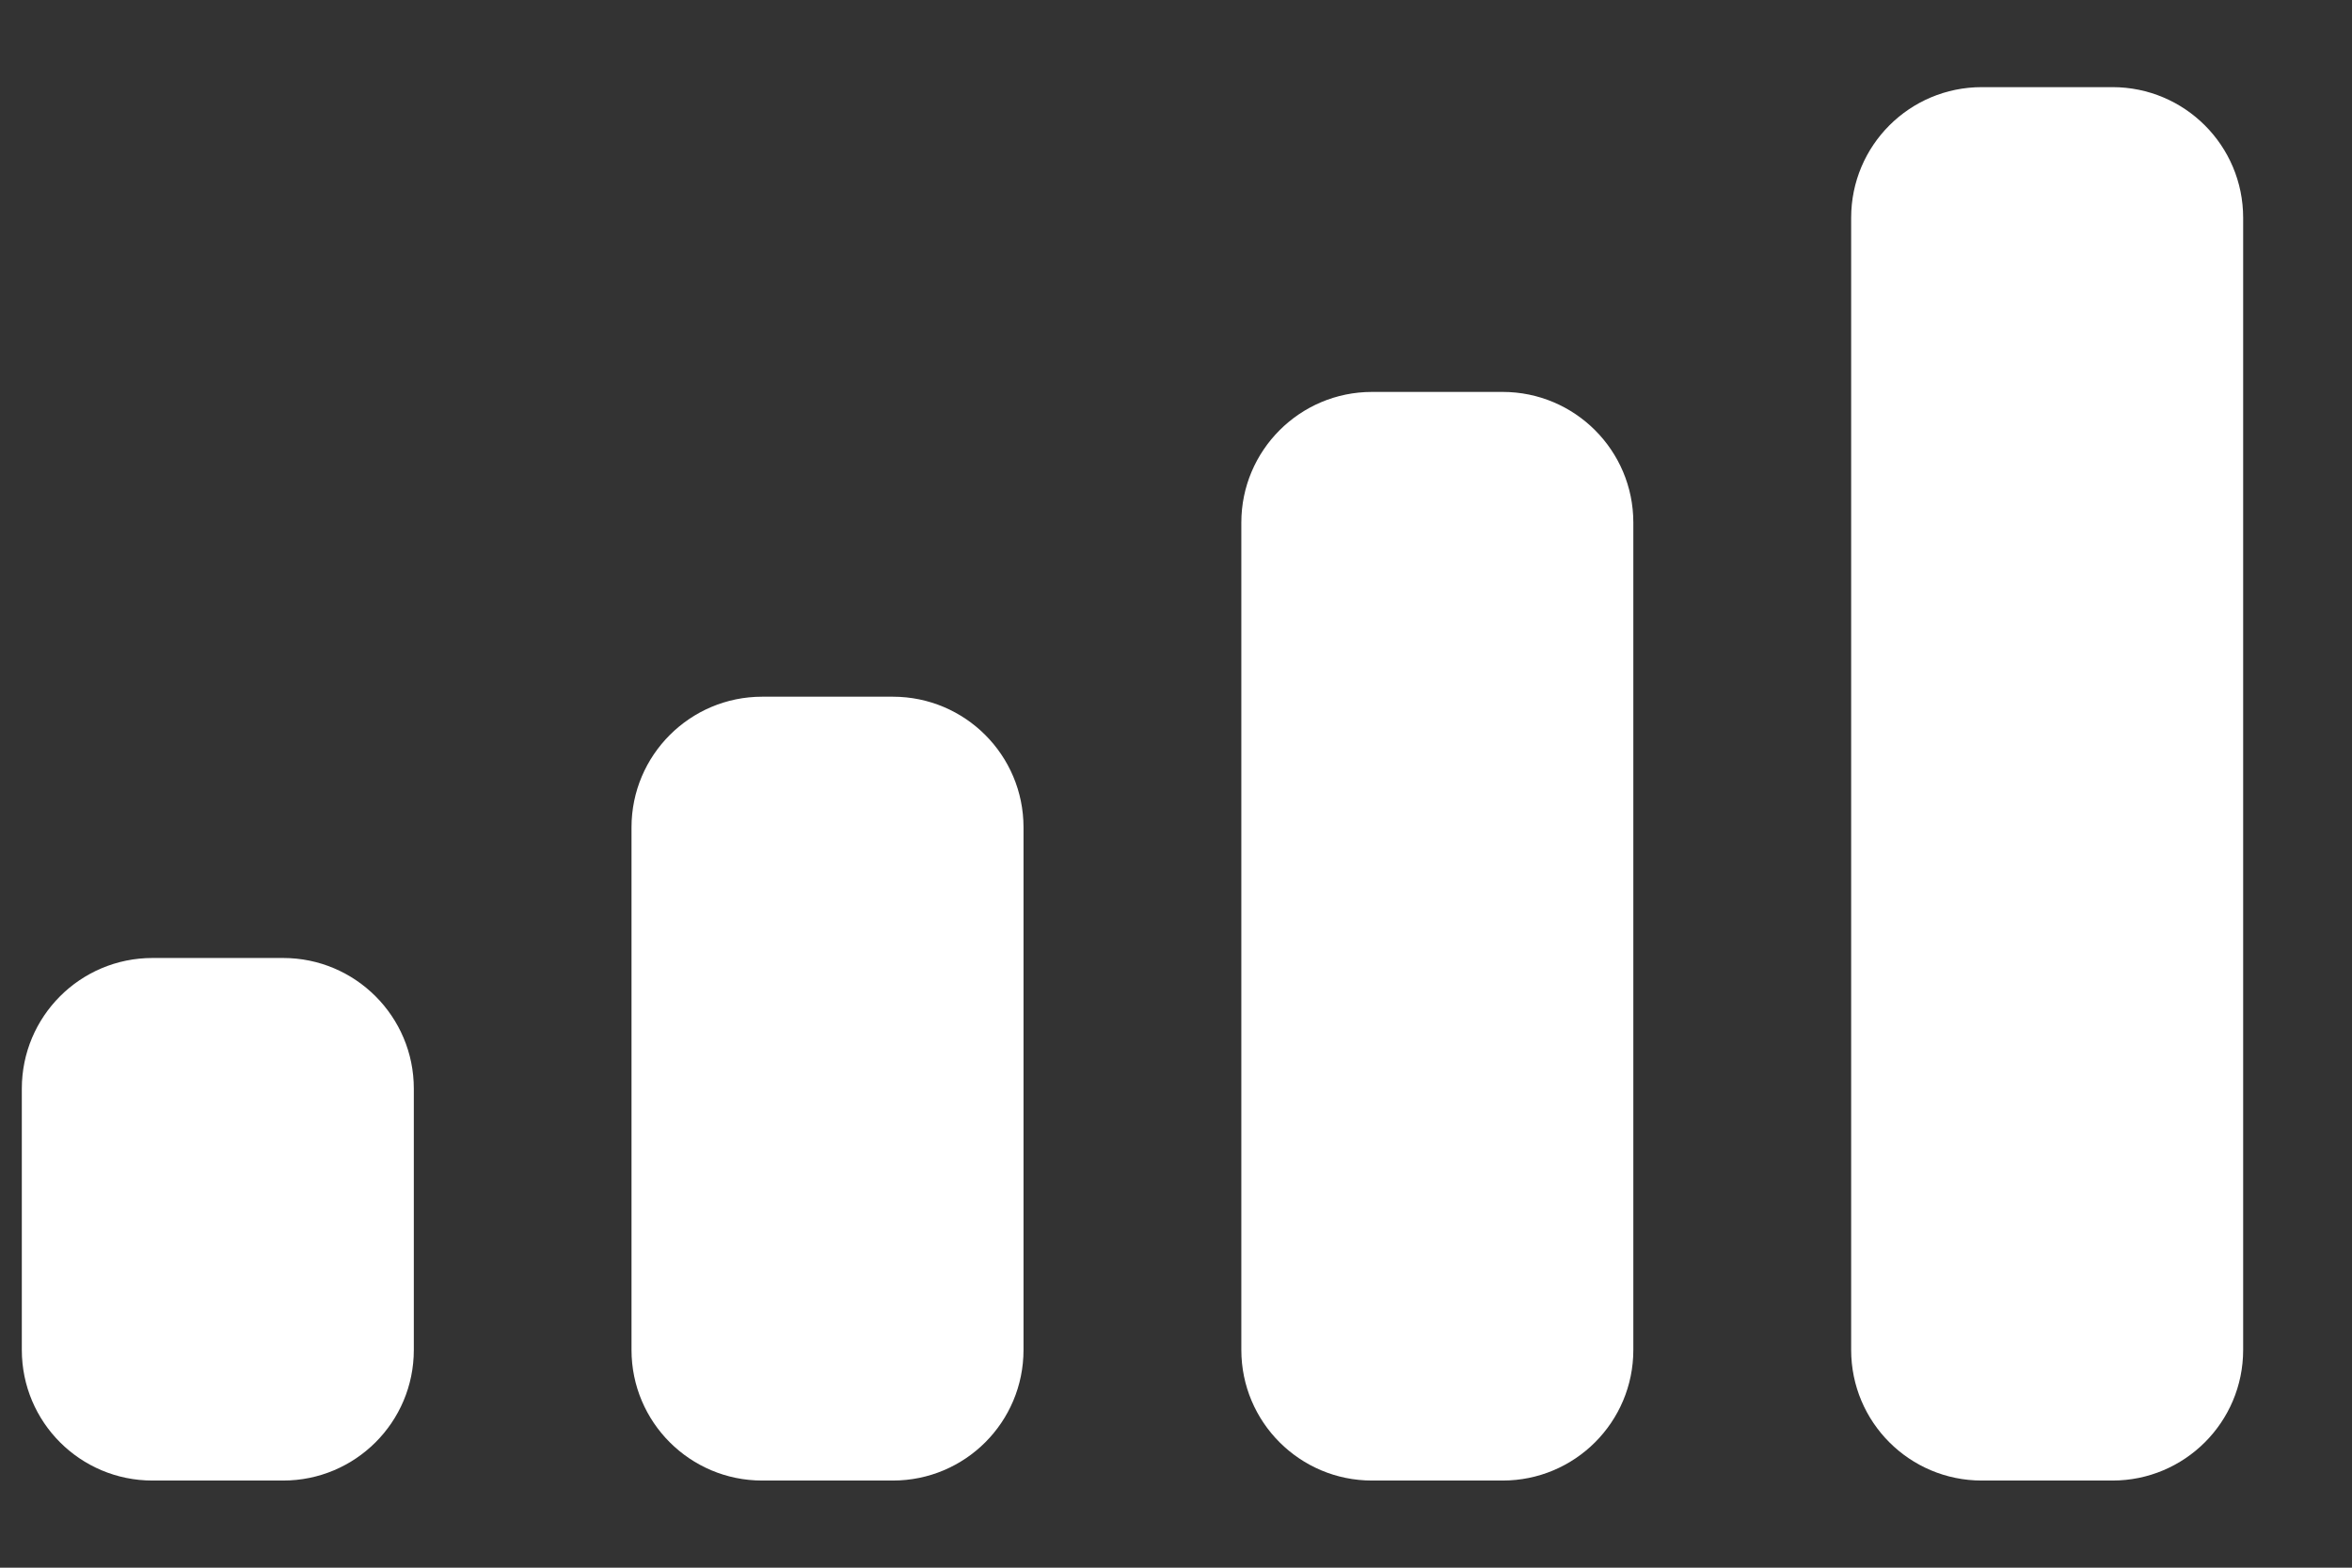 <svg width="18" height="12" viewBox="0 0 18 12" fill="none" xmlns="http://www.w3.org/2000/svg">
<rect x="0" y="0" width="18" height="12" fill="#333333" stroke="none"/>
<path fill-rule="evenodd" clip-rule="evenodd" d="M16.167 0.667H15.167C14.614 0.667 14.167 1.114 14.167 1.667V10.333C14.167 10.886 14.614 11.333 15.167 11.333H16.167C16.719 11.333 17.167 10.886 17.167 10.333V1.667C17.167 1.114 16.719 0.667 16.167 0.667ZM10.5 3H11.5C12.052 3 12.5 3.448 12.5 4V10.333C12.5 10.886 12.052 11.333 11.5 11.333H10.5C9.948 11.333 9.5 10.886 9.5 10.333V4C9.5 3.448 9.948 3 10.5 3ZM6.833 5.333H5.833C5.281 5.333 4.833 5.781 4.833 6.333V10.333C4.833 10.886 5.281 11.333 5.833 11.333H6.833C7.386 11.333 7.833 10.886 7.833 10.333V6.333C7.833 5.781 7.386 5.333 6.833 5.333ZM2.167 7.333H1.167C0.614 7.333 0.167 7.781 0.167 8.333V10.333C0.167 10.886 0.614 11.333 1.167 11.333H2.167C2.719 11.333 3.167 10.886 3.167 10.333V8.333C3.167 7.781 2.719 7.333 2.167 7.333Z" fill="white"/>
</svg>
